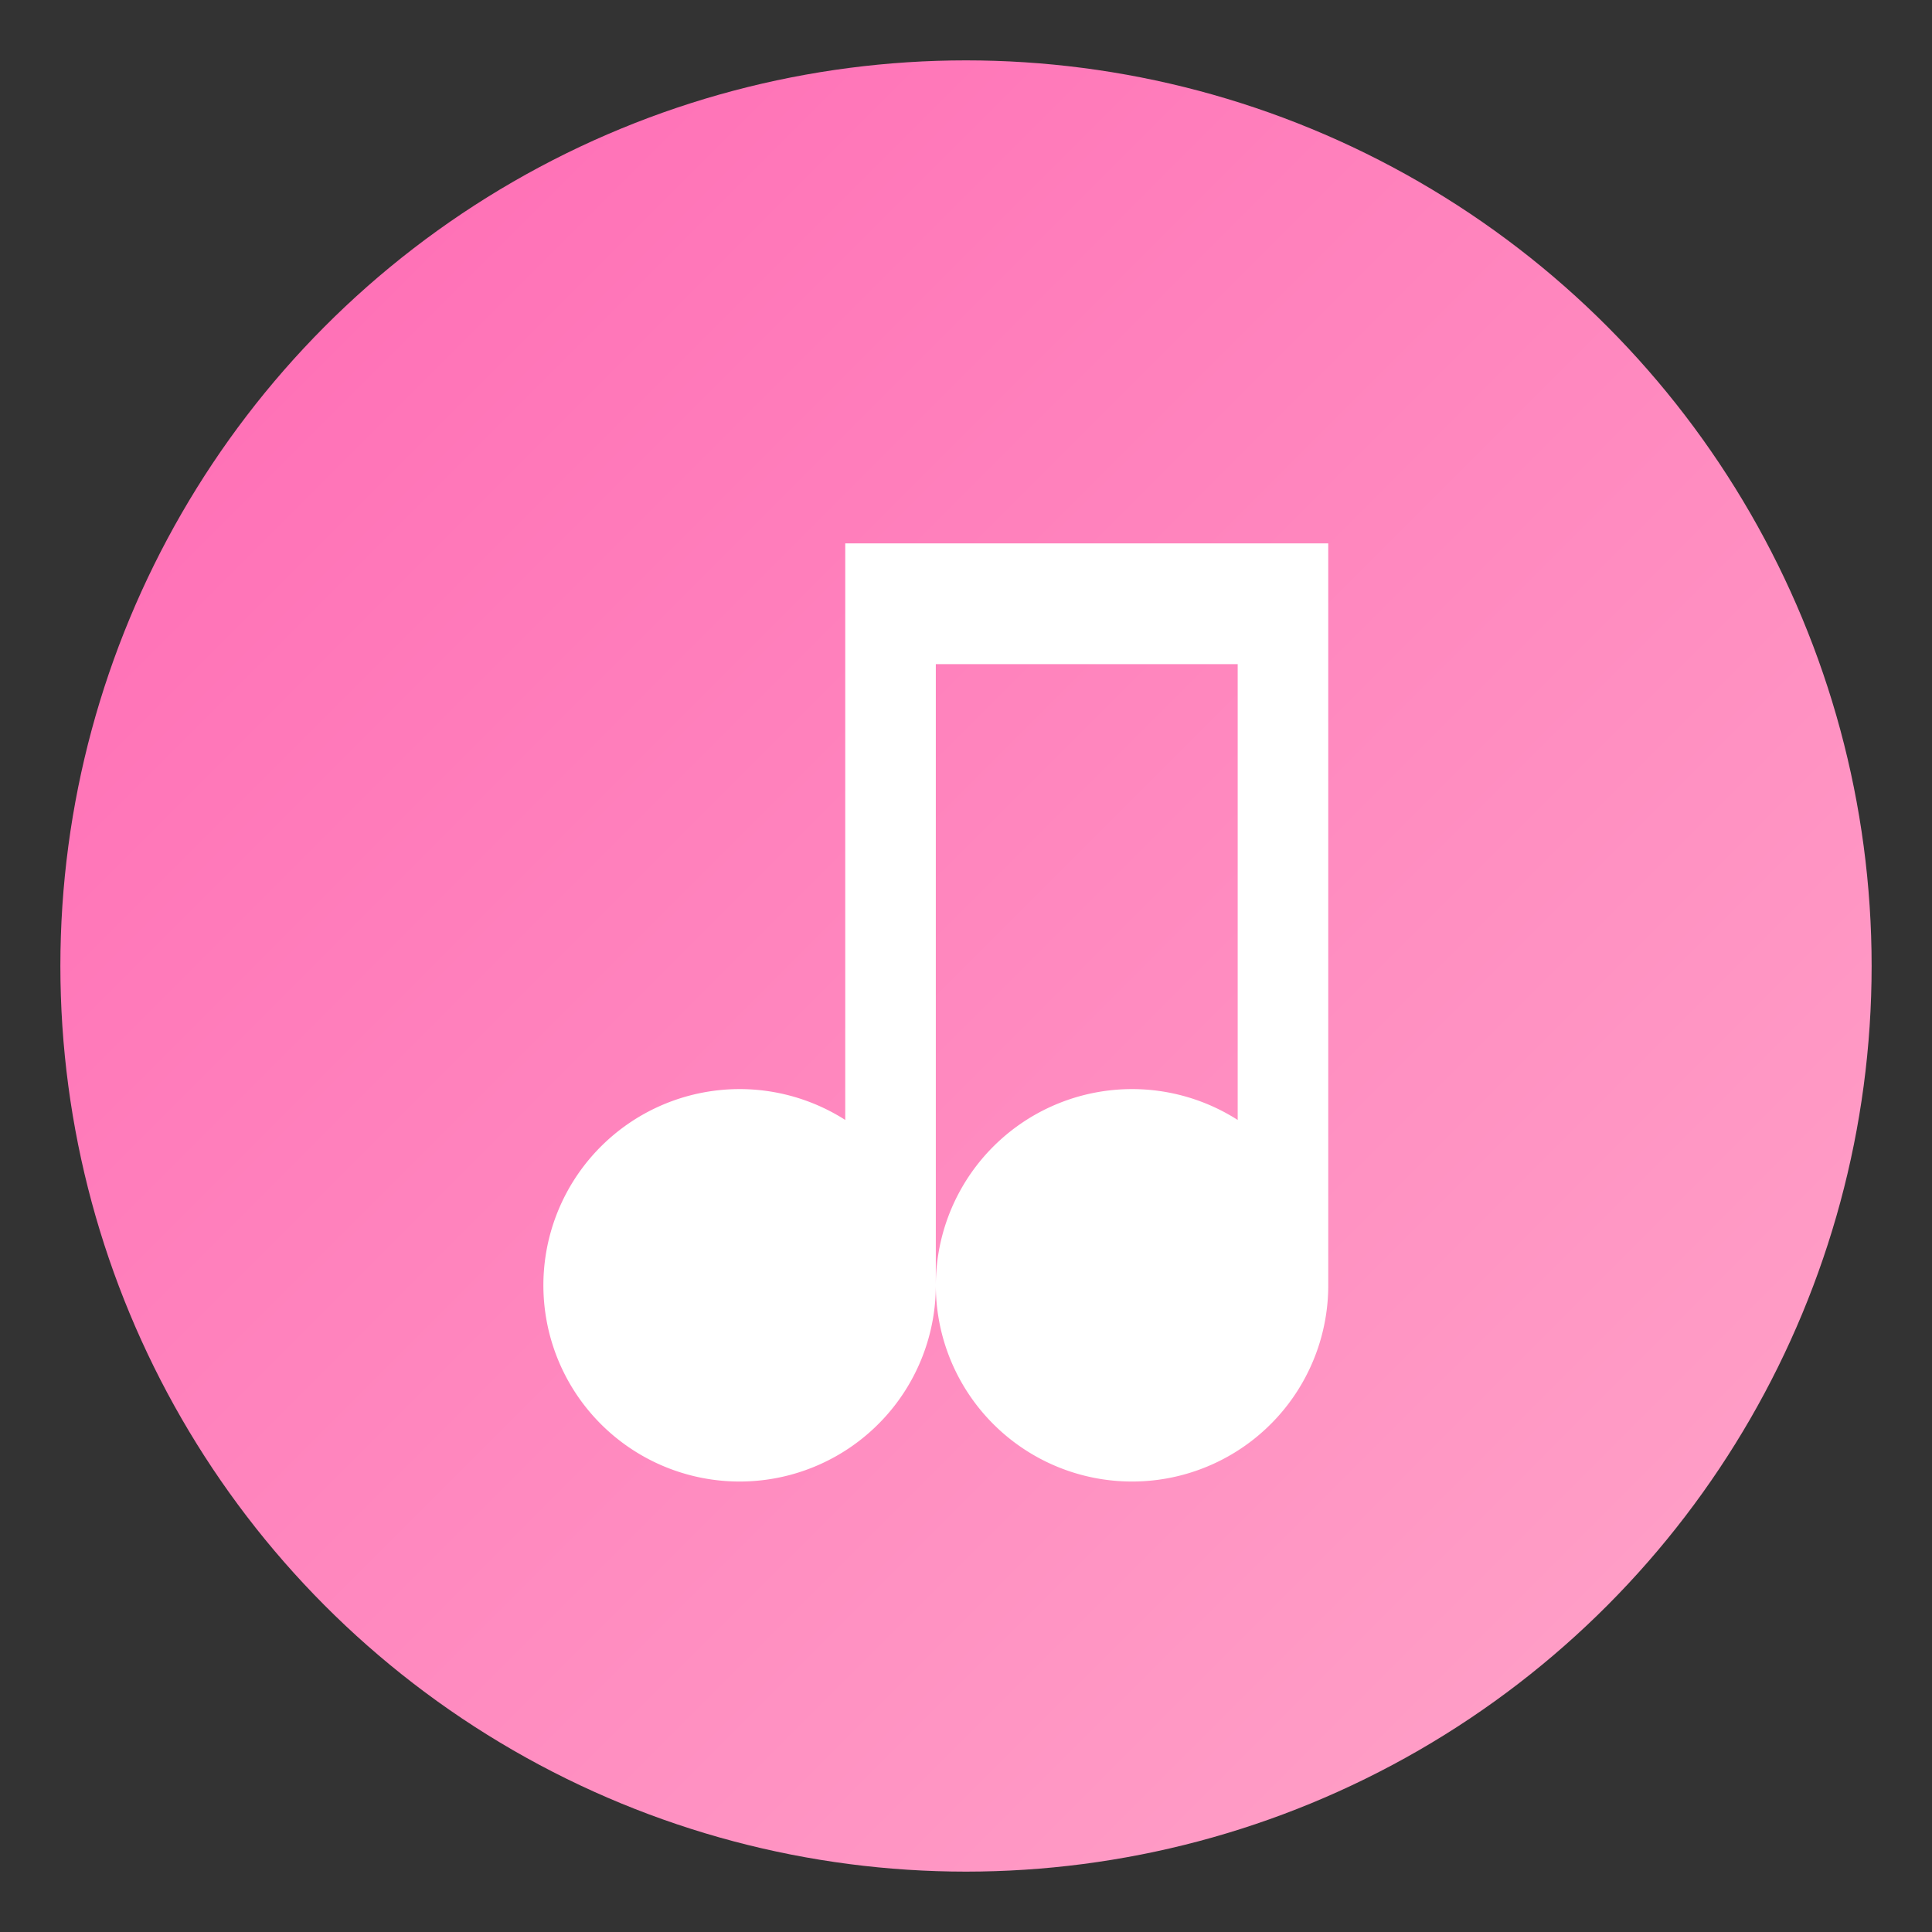 <svg xmlns="http://www.w3.org/2000/svg" viewBox="0 0 64 64">
  <rect x="0" y="0" width="64" height="64" fill="#333333" stroke="none"/>
  <defs>
    <linearGradient id="grad" x1="0%" y1="0%" x2="100%" y2="100%">
      <stop offset="0%" style="stop-color:#ff69b4;stop-opacity:1"></stop>
      <stop offset="100%" style="stop-color:#ffa6c9;stop-opacity:1"></stop>
    </linearGradient>
  </defs>
  <circle cx="32" cy="32" r="30" fill="url(#grad)"></circle>
  <path d="M44 18v24.5a6.5 6.5 0 1 1-3-5.4V22h-10v20.5a6.5 6.5 0 1 1-3-5.4V18h16z" fill="white"></path>
</svg>
